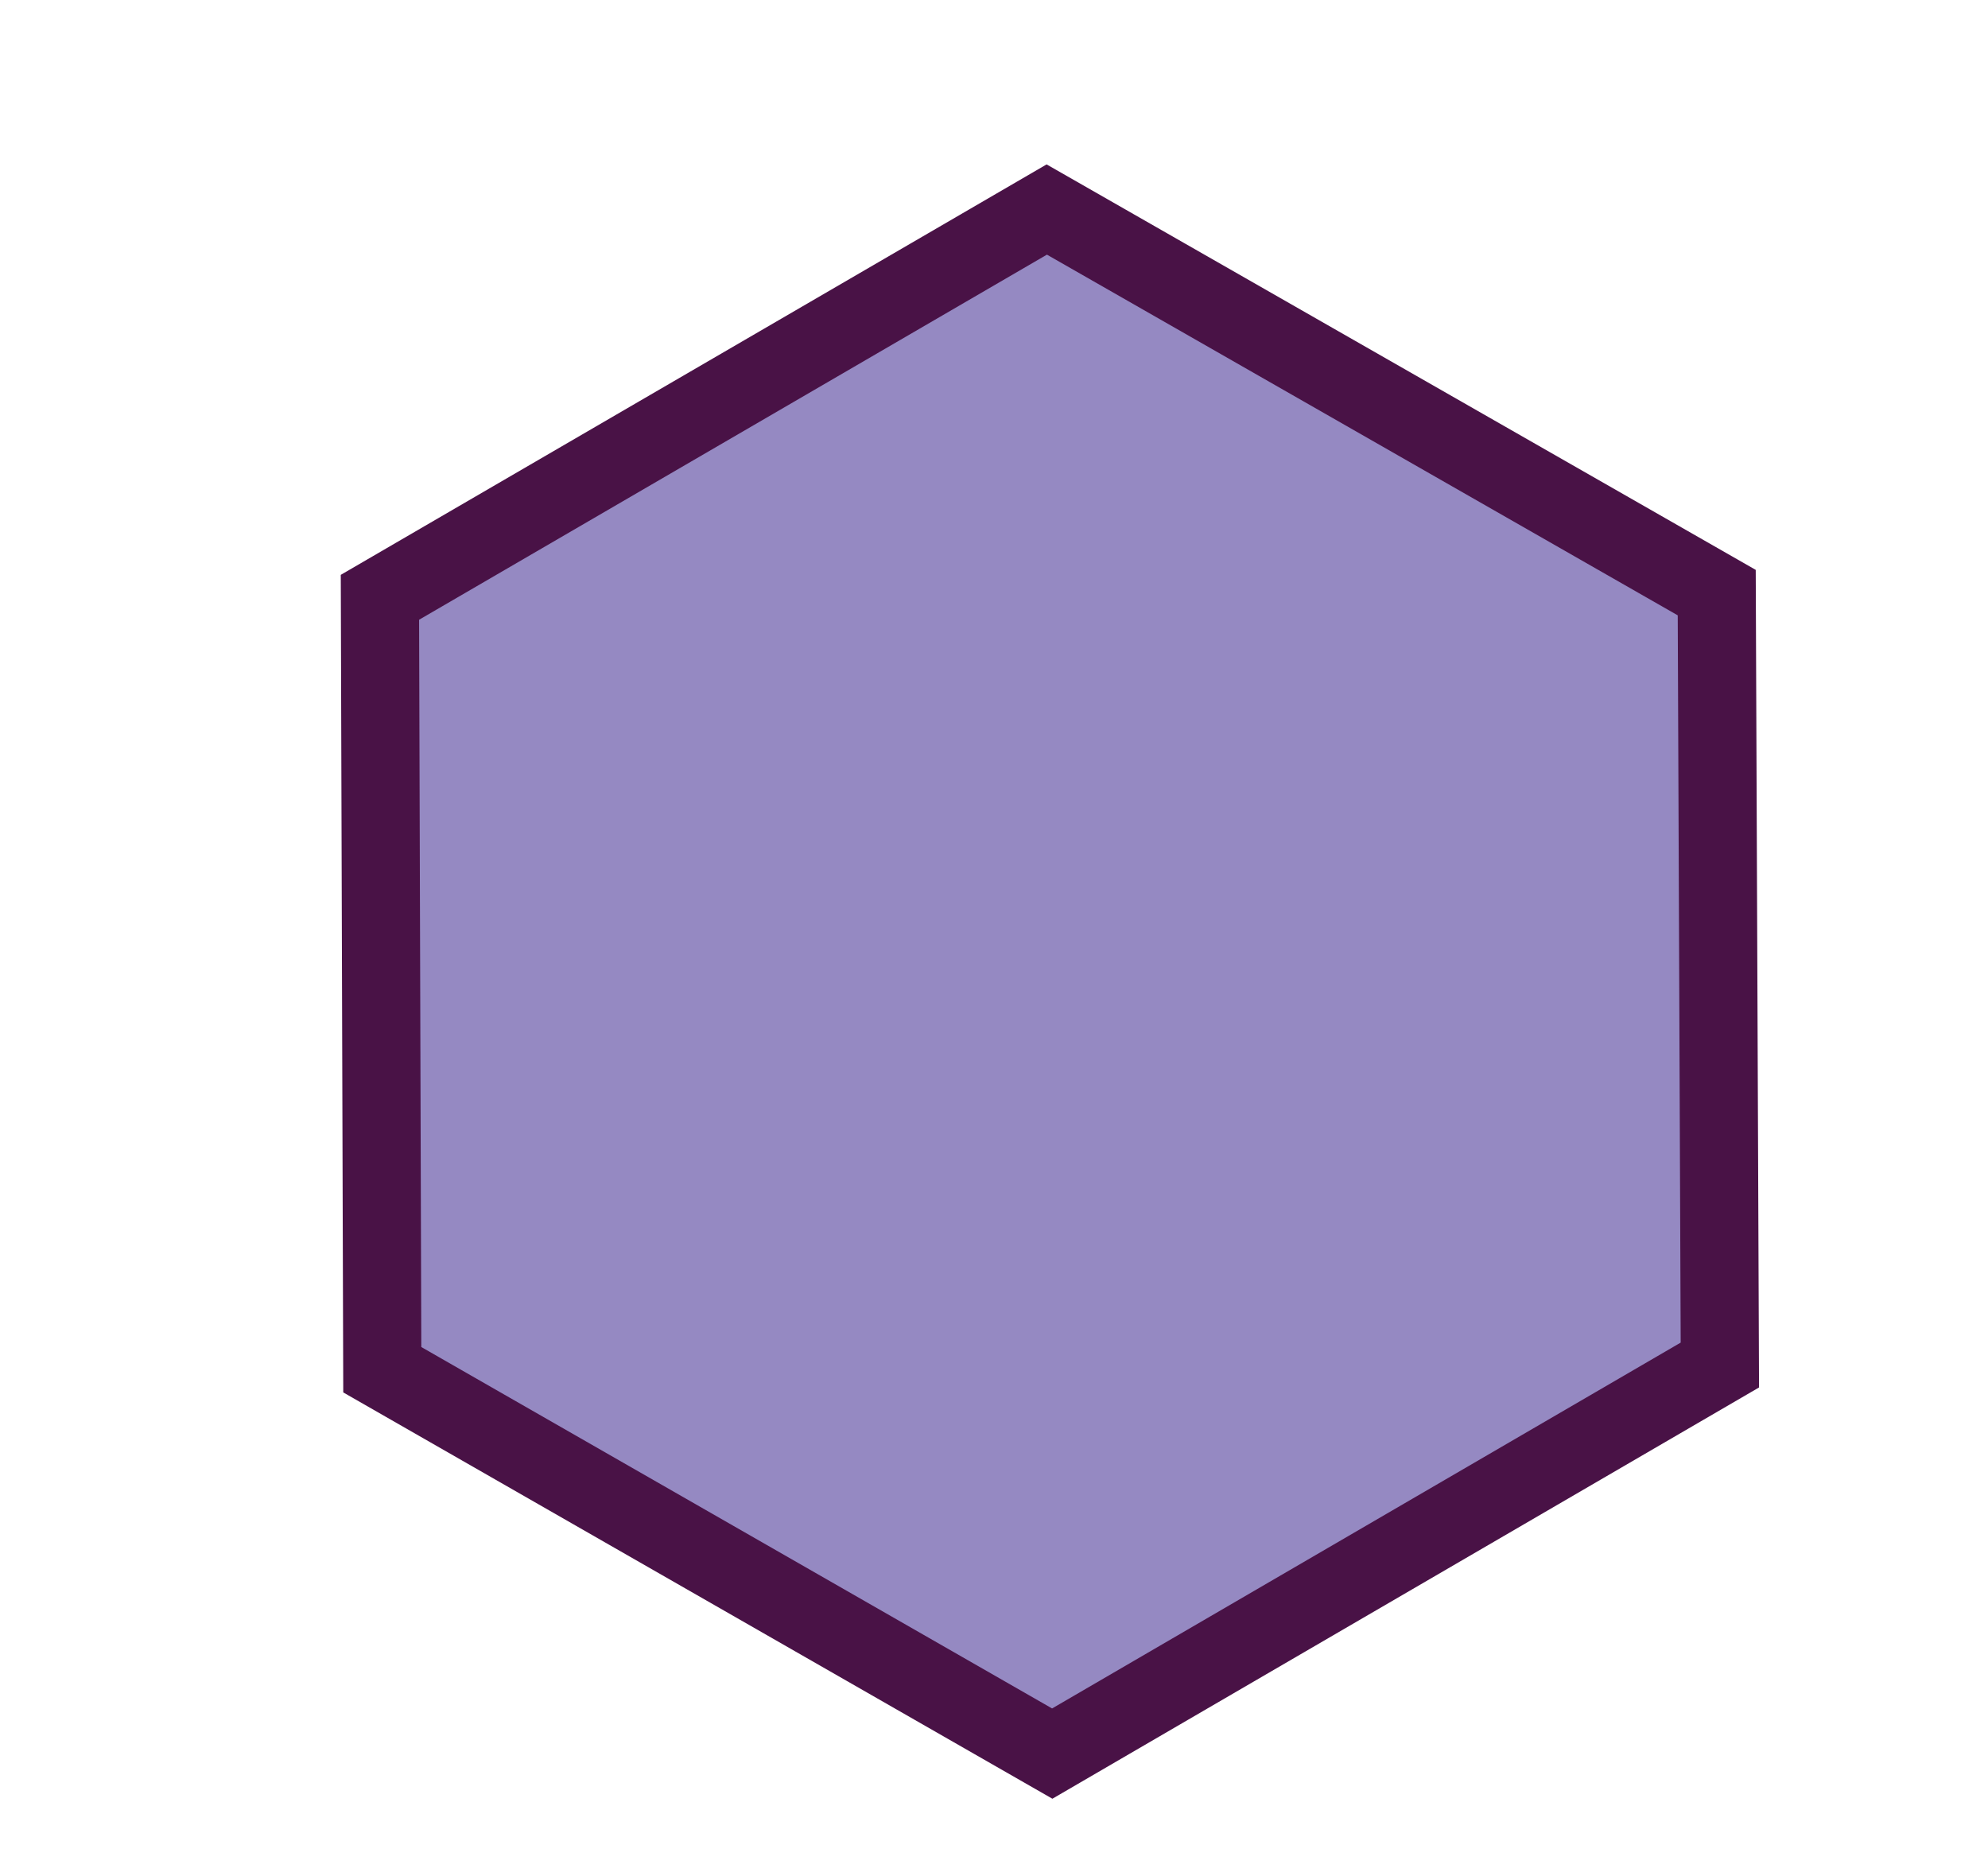 <svg data-name="Layer 1" xmlns="http://www.w3.org/2000/svg" width="25.43" height="24" viewBox="0 0 25.43 24"><path fill="#9589c2" stroke="#491246" stroke-miterlimit="10" d="M21.96 7.58l-8.57-4.9-8.53 4.96.03 9.88 8.57 4.91L22 17.46l-.04-9.88z"/></svg>